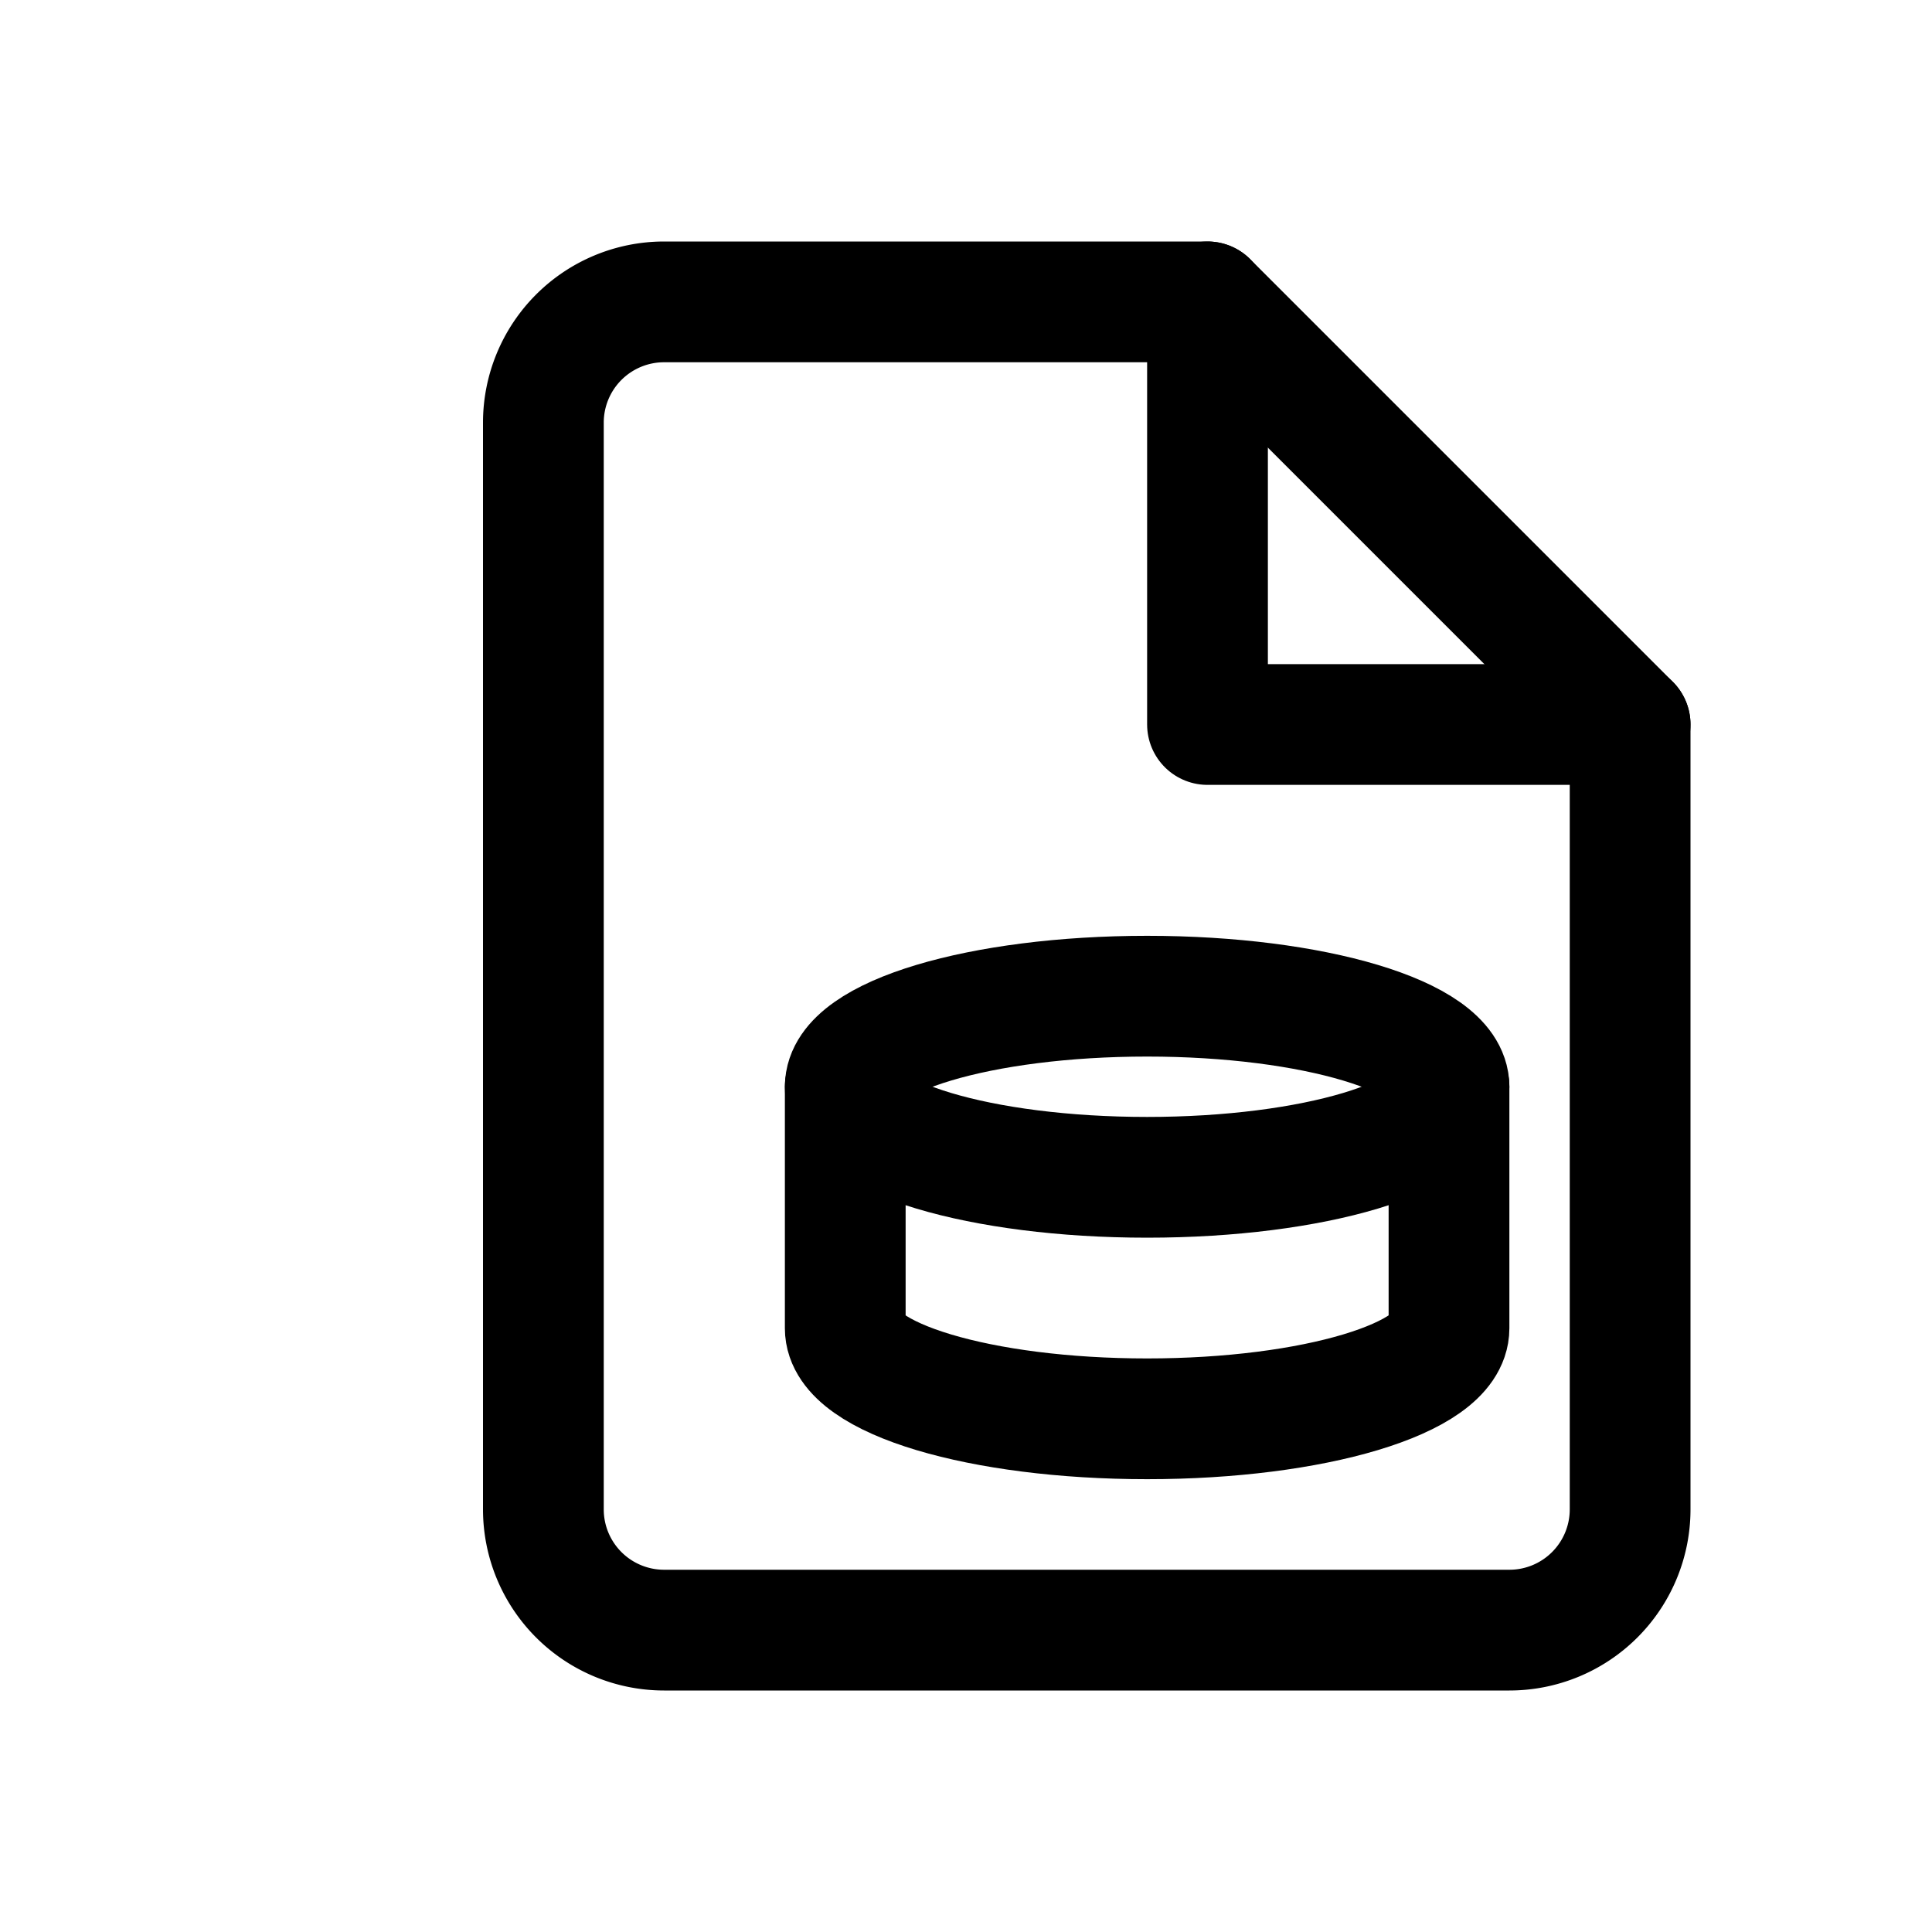 <svg xmlns="http://www.w3.org/2000/svg" fill="none" viewBox="0 0 24 24"
     stroke-width="1.5" stroke="currentColor">
  <!-- Page -->
  <path stroke-linecap="round" stroke-linejoin="round"
        d="M8.25 3.75h6.75L20.25 9v9.75a1.5 1.5 0 0 1-1.5 1.5H8.25a1.5 1.5 0 0 1-1.5-1.5V5.25a1.5 1.5 0 0 1 1.5-1.5Z"/>
  <path stroke-linecap="round" stroke-linejoin="round" d="M15 3.75V9h5.25"/>
  <!-- Cylinder -->
  <path stroke-linecap="round" stroke-linejoin="round"
        d="M10.5 13.5c0-.621 1.682-1.125 3.75-1.125S18 12.879 18 13.5v3c0 .621-1.682 1.125-3.75 1.125S10.5 17.121 10.5 16.5v-3Z" />
  <path stroke-linecap="round" stroke-linejoin="round"
        d="M18 13.5c0 .621-1.682 1.125-3.75 1.125S10.5 14.121 10.5 13.5"/>
</svg>